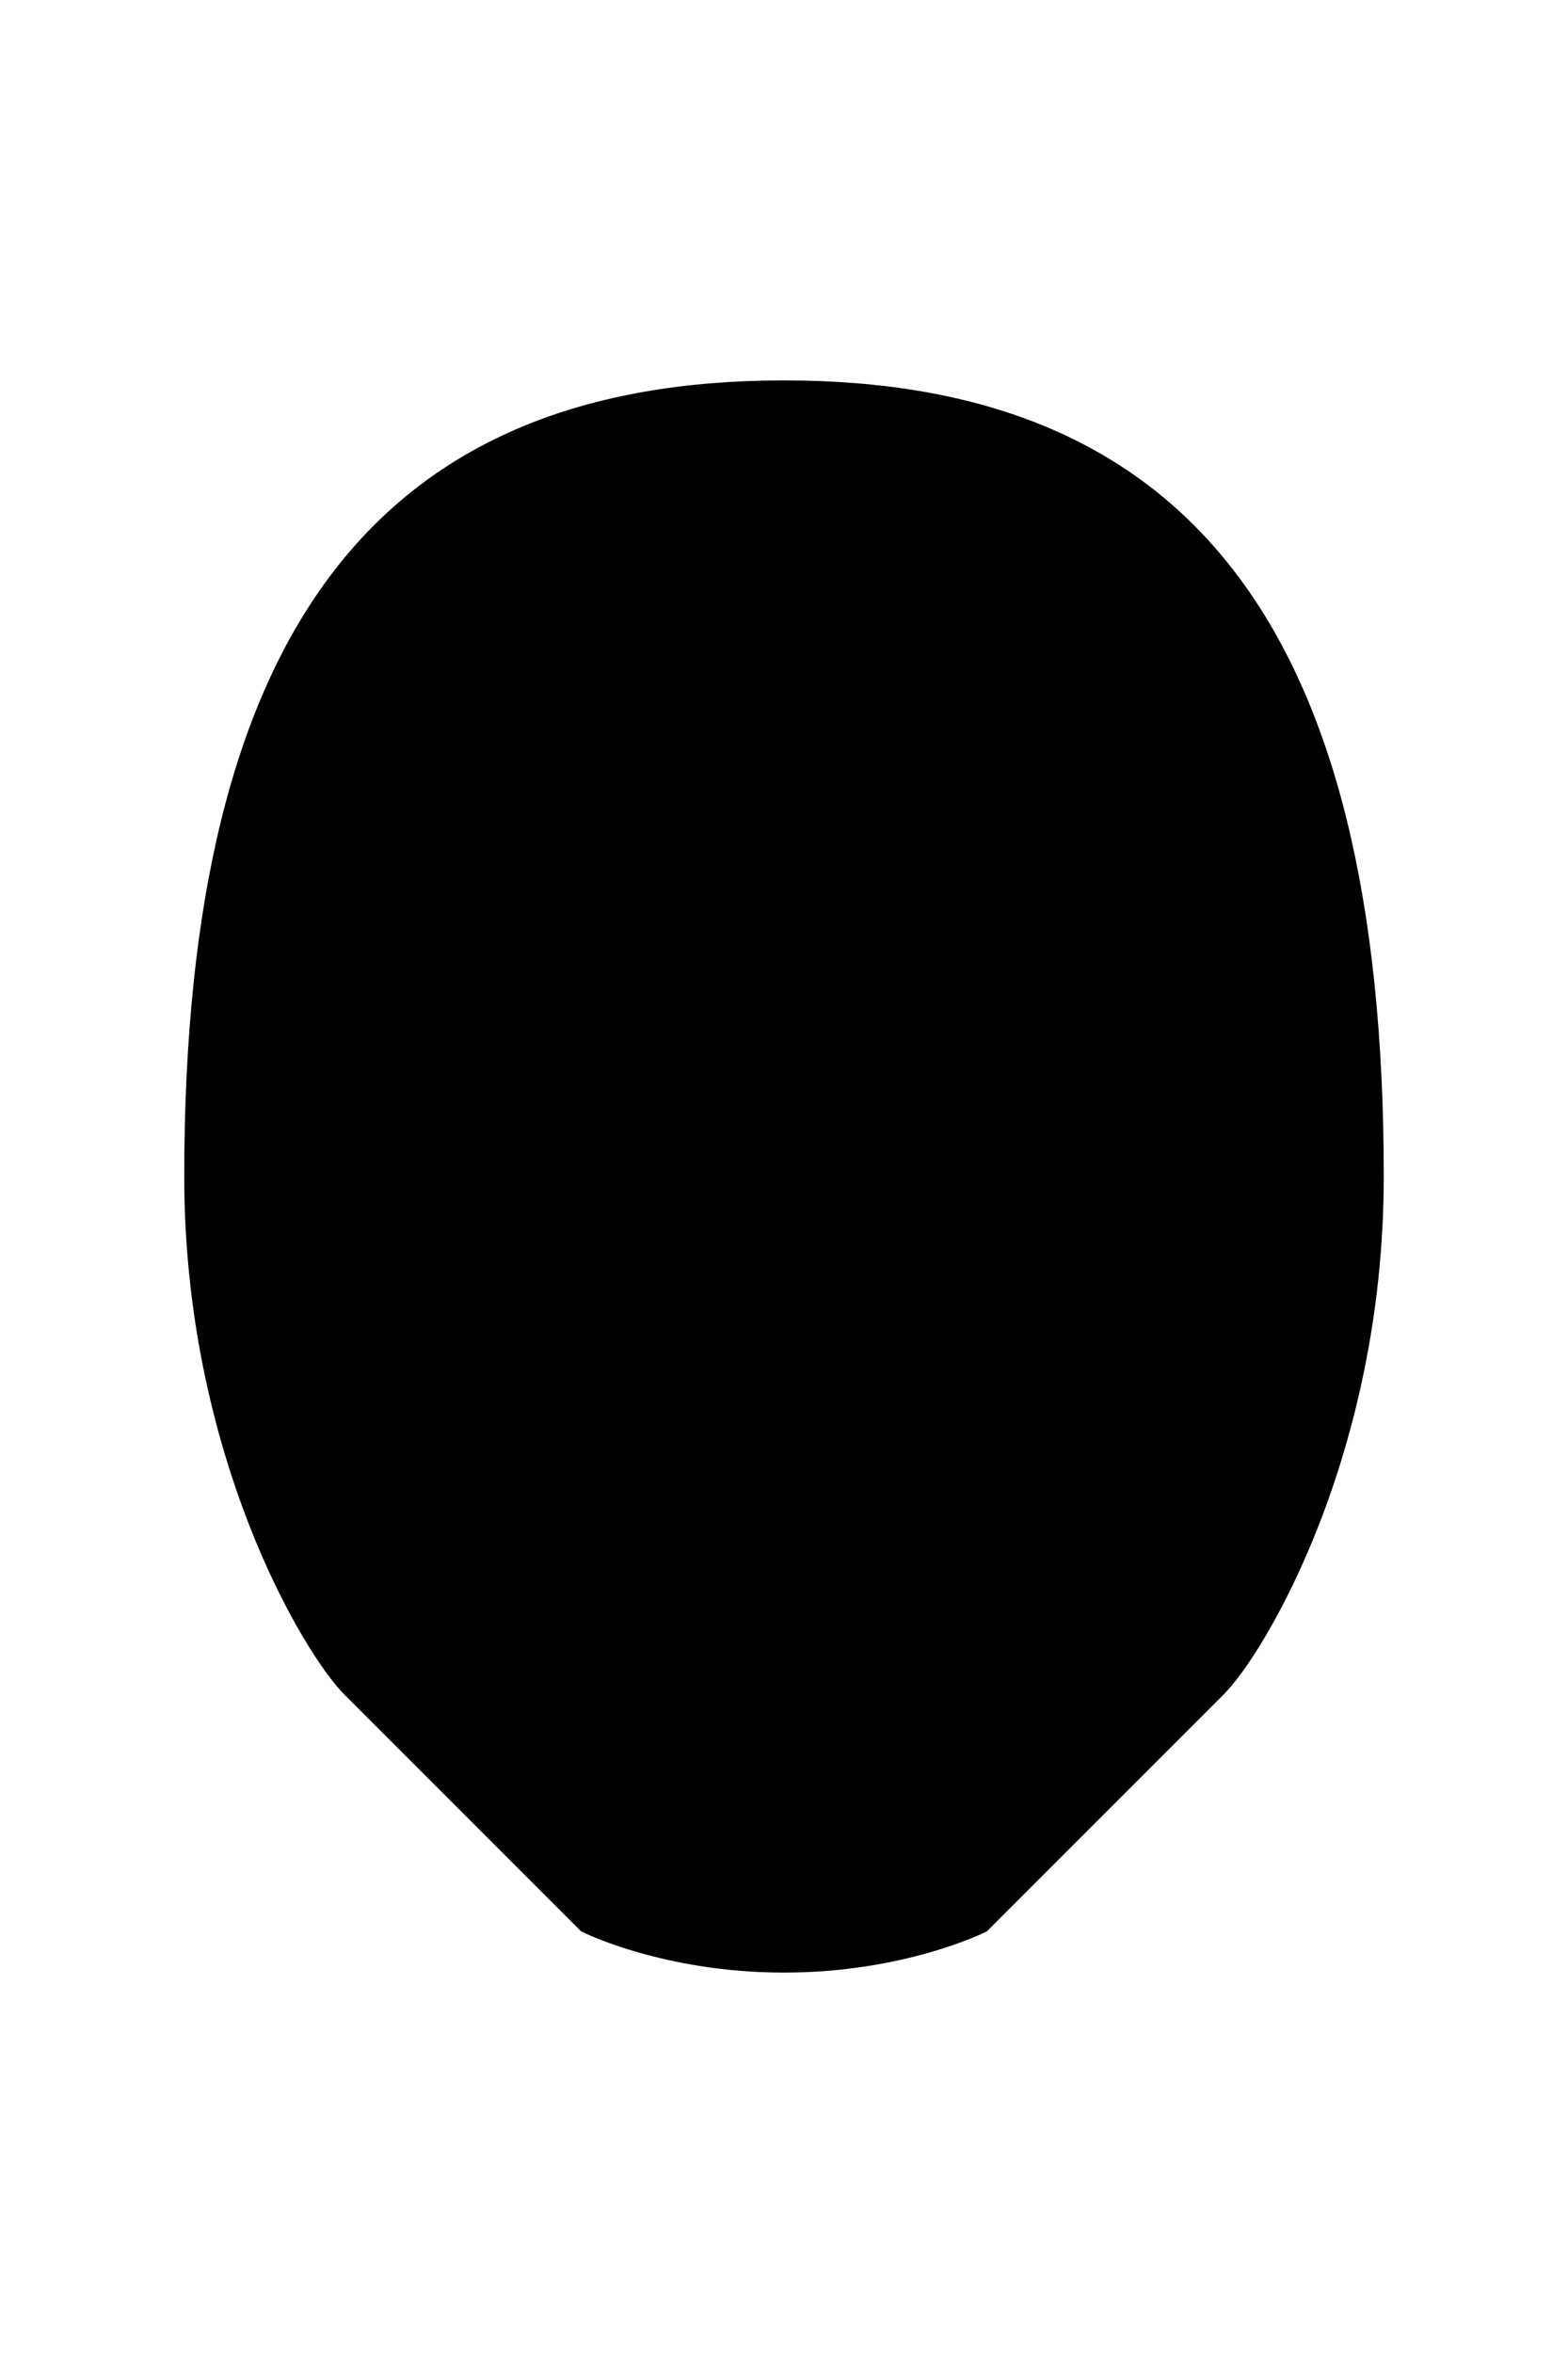 <svg xmlns="http://www.w3.org/2000/svg" viewBox="0 0 400 600" width="400" height="600">
	<path id="Head 2" d="M200 100C300 100 350 160 350 300C350 370 320 420 310 430C300 440 250 490 250 490C250 490 230 500 200 500C170 500 150 490 150 490C150 490 100 440 90 430C80 420 50 370 50 300C50 160 100 100 200 100Z" fill="$[color]" stroke="#000" stroke-width="6"/>
	<path id="face-shave" d="M200 410C230 410 250 420 250 420C280 420 340 405 340 300L350 300C350 370 320 420 310 430C300 440 250 490 250 490C250 490 230 500 200 500C170 500 150 490 150 490C150 490 100 440 90 430C80 420 50 370 50 300L60 300C60 405 120 420 150 420C150 420 170 410 200 410Z" fill="$[faceShave]" stroke="none" stroke-width="none"/>
	<path id="head-shave" d="M60 300L50 300C50 160 100 100 200 100C300 100 350 160 350 300L340 300C340 300 340 295 340 290C340 285 330 270 325 265C320 260 320 210 310 200C270 160 250 200 200 200C150 200 130 160 90 200C80 210 80 260 75 265C70 270 60 285 60 290C60 295 60 300 60 300Z" fill="$[headShave]" stroke="none" stroke-width="none"/>
</svg>